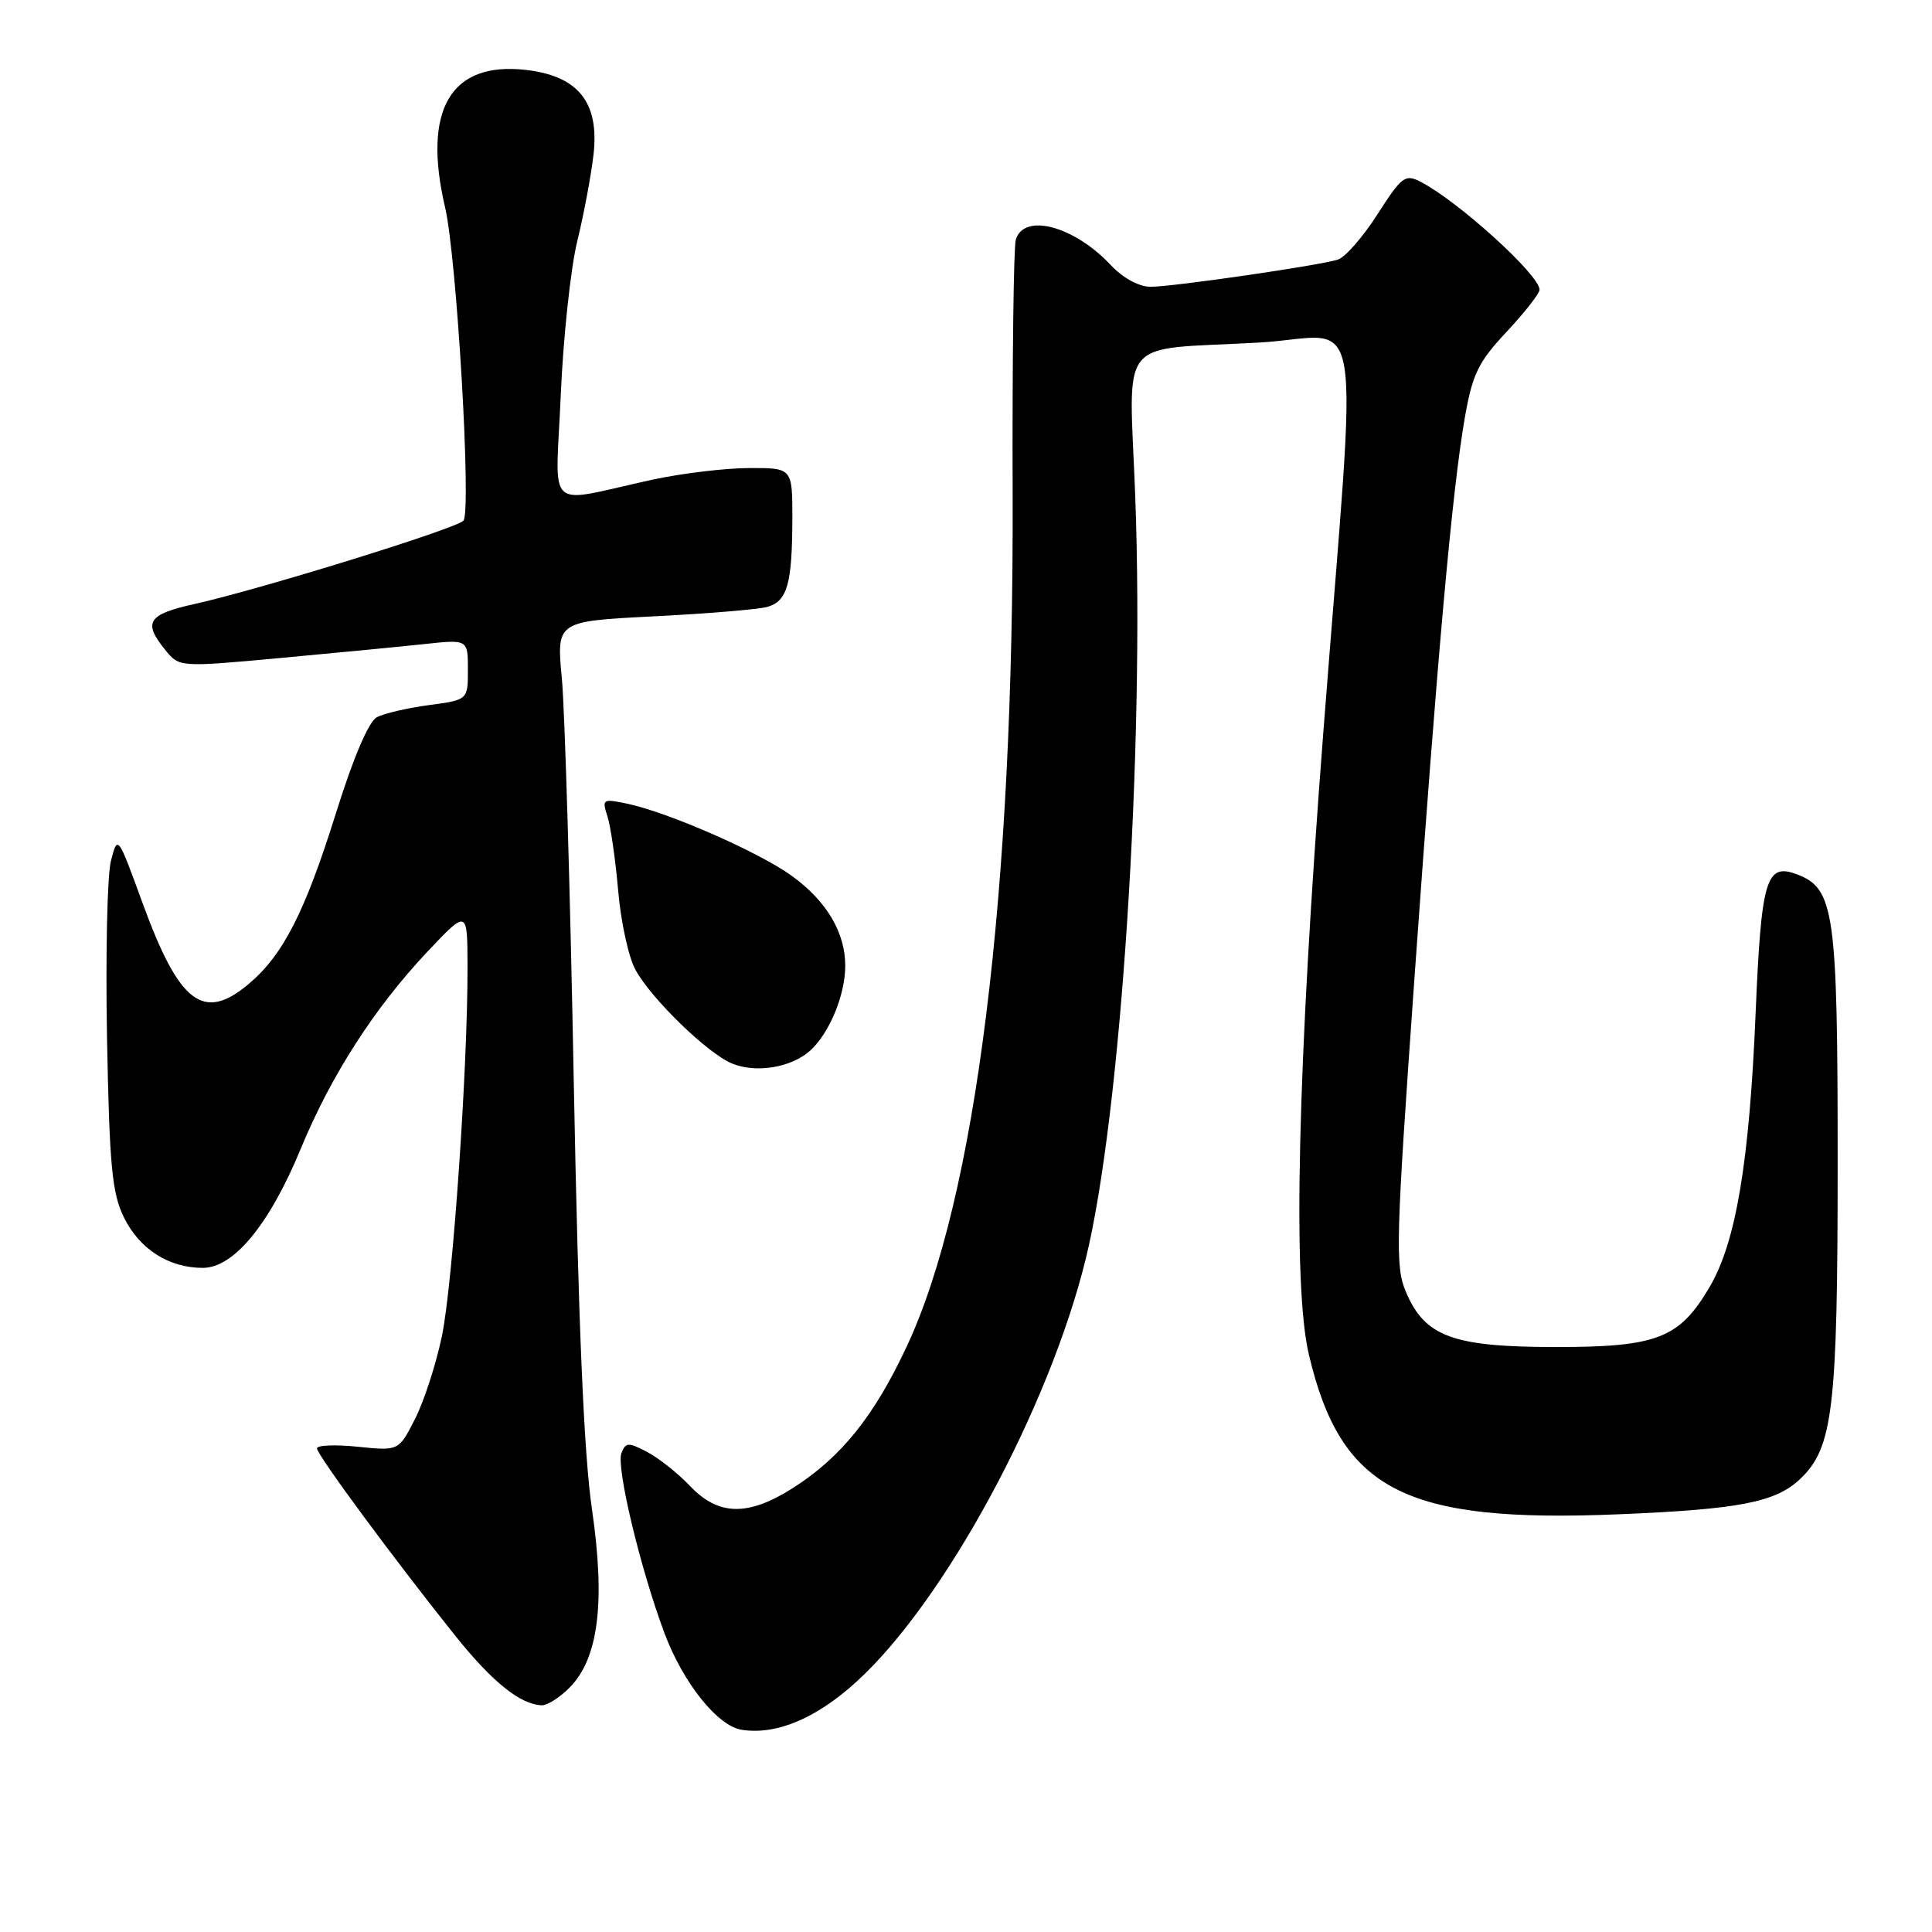 <?xml version="1.0" encoding="UTF-8" standalone="no"?>
<!DOCTYPE svg PUBLIC "-//W3C//DTD SVG 1.1//EN" "http://www.w3.org/Graphics/SVG/1.1/DTD/svg11.dtd" >
<svg xmlns="http://www.w3.org/2000/svg" xmlns:xlink="http://www.w3.org/1999/xlink" version="1.1" viewBox="0 0 256 256">
 <g >
 <path fill="currentColor"
d=" M 113.55 222.78 C 125.17 212.16 138.97 186.69 143.86 166.84 C 148.54 147.83 151.68 99.57 150.43 65.89 C 149.62 44.07 147.70 46.47 166.86 45.39 C 181.04 44.58 179.92 37.78 175.35 97.00 C 171.92 141.34 171.25 170.21 173.43 179.48 C 177.68 197.49 186.11 201.83 214.50 200.65 C 230.47 199.99 235.24 199.06 238.49 196.01 C 242.89 191.87 243.50 186.78 243.50 154.00 C 243.50 120.80 243.07 117.74 238.12 115.86 C 234.02 114.30 233.38 116.43 232.63 134.23 C 231.80 154.01 230.03 164.57 226.54 170.52 C 222.53 177.36 219.58 178.50 206.00 178.49 C 192.48 178.47 188.79 177.10 186.29 171.18 C 184.85 167.79 184.95 164.46 187.43 129.50 C 190.51 86.28 192.42 64.99 194.10 55.32 C 195.11 49.56 195.88 47.97 199.64 43.96 C 202.04 41.39 204.00 38.88 204.00 38.39 C 204.00 36.44 193.27 26.70 188.26 24.10 C 186.19 23.03 185.75 23.36 182.52 28.40 C 180.60 31.40 178.24 34.10 177.27 34.40 C 174.65 35.21 155.42 38.00 152.45 38.00 C 150.92 38.00 148.80 36.84 147.19 35.13 C 142.34 29.95 135.69 28.17 134.60 31.75 C 134.31 32.71 134.12 47.90 134.18 65.50 C 134.36 118.40 129.34 158.81 120.14 178.43 C 115.81 187.69 111.43 193.12 105.05 197.18 C 99.13 200.94 95.20 200.87 91.44 196.91 C 89.82 195.21 87.25 193.17 85.73 192.38 C 83.26 191.09 82.90 191.11 82.34 192.55 C 81.63 194.40 84.84 207.83 88.04 216.39 C 90.52 223.01 95.09 228.72 98.30 229.21 C 102.89 229.92 108.18 227.69 113.55 222.78 Z  M 75.44 223.65 C 79.30 219.79 80.24 212.35 78.44 200.00 C 77.37 192.69 76.64 175.53 76.03 143.50 C 75.56 118.20 74.84 94.08 74.45 89.91 C 73.73 82.32 73.73 82.32 86.62 81.67 C 93.70 81.31 100.47 80.75 101.66 80.42 C 104.32 79.67 104.97 77.40 104.99 68.75 C 105.00 62.00 105.00 62.00 99.25 62.02 C 96.09 62.03 90.35 62.72 86.50 63.55 C 71.96 66.71 73.63 68.24 74.30 52.40 C 74.63 44.76 75.61 35.58 76.48 32.00 C 77.36 28.42 78.33 23.22 78.65 20.43 C 79.42 13.55 76.61 10.05 69.66 9.26 C 59.70 8.14 55.95 14.53 58.98 27.50 C 60.53 34.13 62.50 67.90 61.40 69.00 C 60.30 70.10 34.46 78.10 25.75 80.04 C 19.58 81.41 18.92 82.45 21.88 86.10 C 23.76 88.42 23.76 88.42 37.13 87.19 C 44.48 86.51 53.09 85.68 56.25 85.34 C 62.00 84.72 62.00 84.72 62.00 88.73 C 62.00 92.74 62.00 92.74 56.83 93.43 C 53.98 93.81 50.88 94.53 49.93 95.04 C 48.85 95.61 46.80 100.43 44.52 107.73 C 40.40 120.89 37.51 126.55 32.94 130.39 C 26.94 135.44 23.74 132.98 18.85 119.55 C 15.60 110.64 15.59 110.63 14.70 114.06 C 14.21 115.95 13.98 126.50 14.18 137.50 C 14.50 154.45 14.84 158.08 16.41 161.29 C 18.47 165.51 22.36 168.00 26.87 168.00 C 30.98 168.00 35.71 162.24 39.85 152.22 C 43.85 142.52 49.61 133.56 56.62 126.12 C 61.93 120.50 61.93 120.50 61.95 128.00 C 61.99 141.32 59.99 170.17 58.55 177.07 C 57.78 180.76 56.18 185.69 54.99 188.02 C 52.83 192.26 52.83 192.26 47.41 191.70 C 44.44 191.40 42.00 191.49 42.00 191.92 C 42.00 192.77 52.42 206.88 60.41 216.85 C 65.27 222.91 68.98 225.87 71.80 225.96 C 72.51 225.98 74.15 224.94 75.44 223.65 Z  M 107.32 139.24 C 109.87 136.97 112.00 131.85 112.00 127.98 C 112.00 123.56 109.53 119.39 104.91 116.05 C 100.57 112.91 88.58 107.65 83.10 106.49 C 79.87 105.81 79.75 105.89 80.48 108.14 C 80.91 109.44 81.55 113.88 81.91 118.00 C 82.26 122.12 83.29 126.85 84.20 128.50 C 86.31 132.36 93.77 139.60 97.00 140.92 C 100.18 142.23 104.81 141.47 107.32 139.24 Z "/>
</g>
</svg>